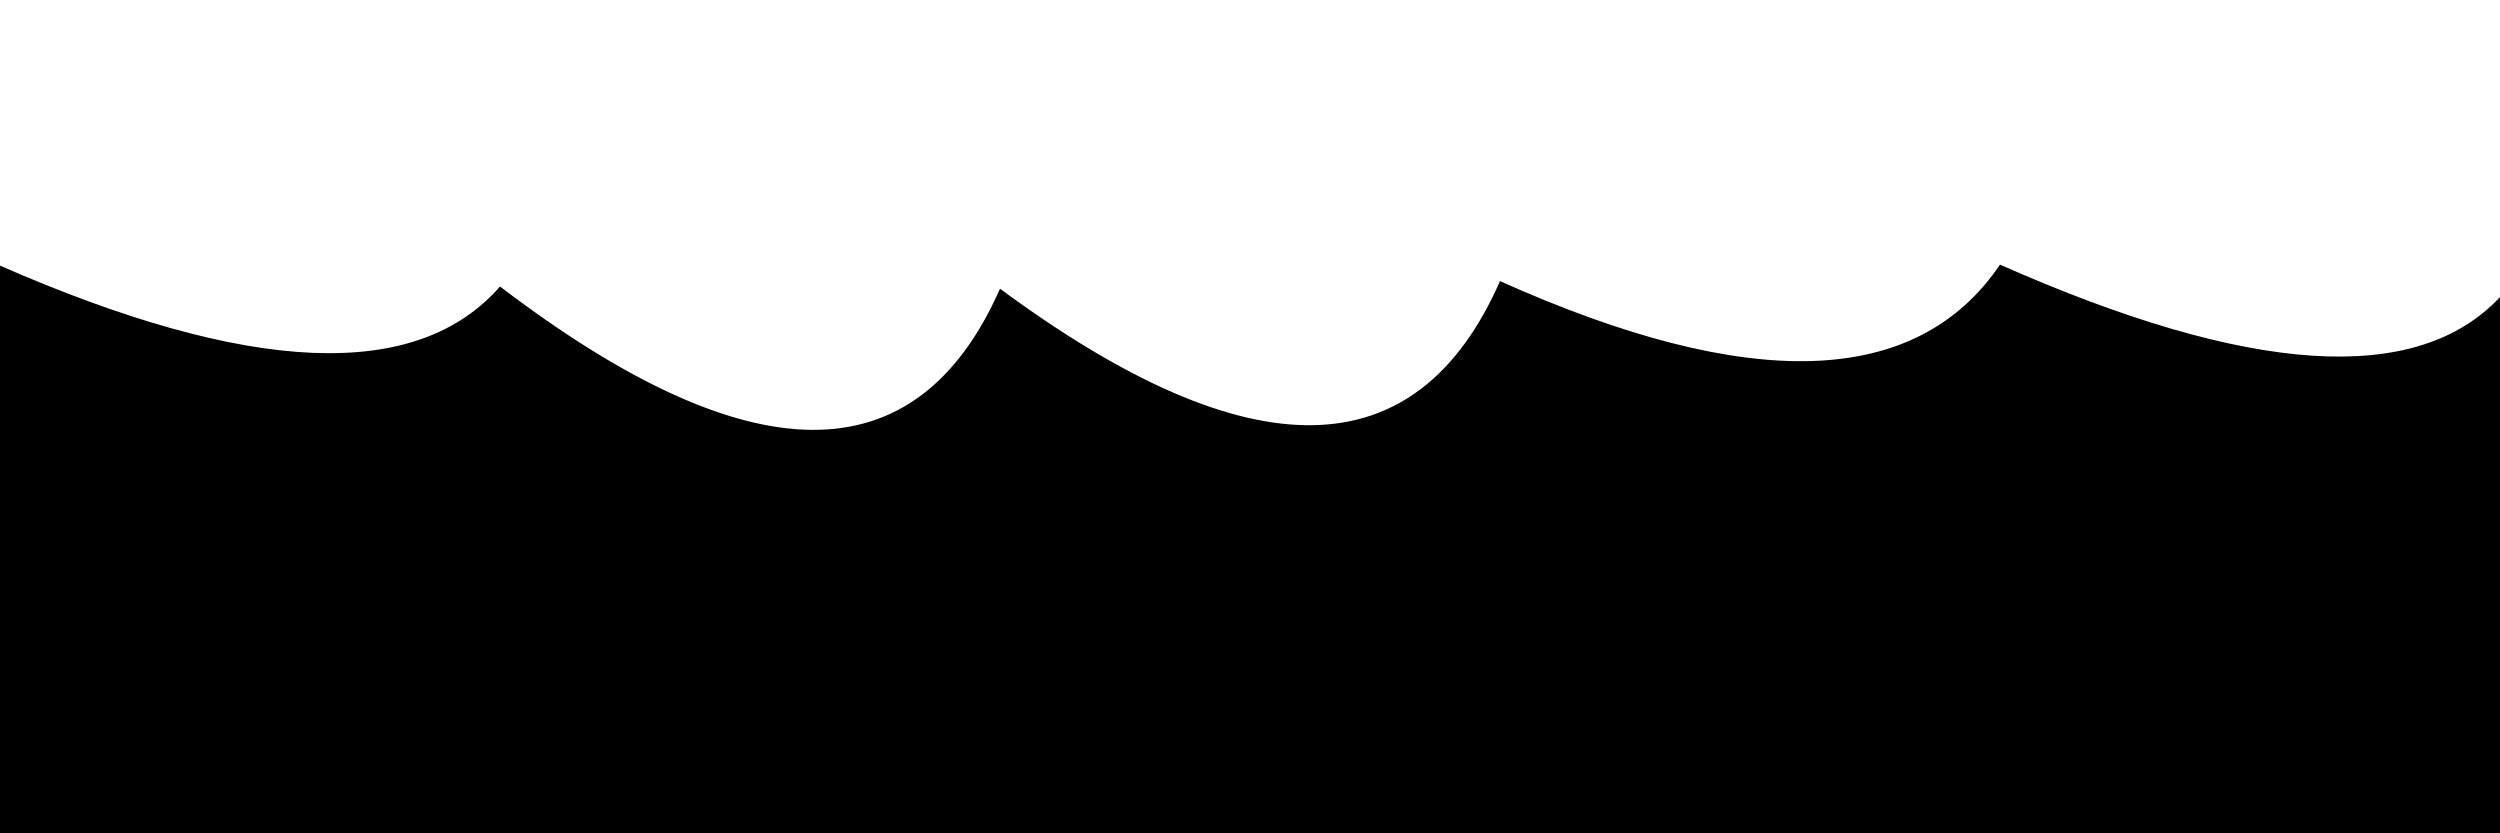 <svg xmlns="http://www.w3.org/2000/svg" version="1.1" xmlns:xlink="http://www.w3.org/1999/xlink" xmlns:svgjs="http://svgjs.dev/svgjs" viewBox="0 0 2400 800" opacity="1"><defs><linearGradient x1="50%" y1="0%" x2="50%" y2="100%" id="sssurf-grad"><stop stop-color="hsl(162, 100%, 58%)" stop-opacity="1" offset="0%"></stop><stop stop-color="hsl(270, 73%, 53%)" stop-opacity="1" offset="100%"></stop></linearGradient></defs><g fill="url(#sssurf-grad)" transform="matrix(1,0,0,1,0,-94.336)"><path d="M 0 314.349 Q 360 471.756 480 334.385 Q 840 608.573 960 336.488 Q 1320 602.206 1440 329.202 Q 1800 490.492 1920 313.388 Q 2280 472.663 2400 344.546 L 2400 800 L 0 800 L 0 308.671 Z" transform="matrix(1,0,0,1,0,35)" opacity="0.05"></path><path d="M 0 314.349 Q 360 471.756 480 334.385 Q 840 608.573 960 336.488 Q 1320 602.206 1440 329.202 Q 1800 490.492 1920 313.388 Q 2280 472.663 2400 344.546 L 2400 800 L 0 800 L 0 308.671 Z" transform="matrix(1,0,0,1,0,70)" opacity="0.21"></path><path d="M 0 314.349 Q 360 471.756 480 334.385 Q 840 608.573 960 336.488 Q 1320 602.206 1440 329.202 Q 1800 490.492 1920 313.388 Q 2280 472.663 2400 344.546 L 2400 800 L 0 800 L 0 308.671 Z" transform="matrix(1,0,0,1,0,105)" opacity="0.37"></path><path d="M 0 314.349 Q 360 471.756 480 334.385 Q 840 608.573 960 336.488 Q 1320 602.206 1440 329.202 Q 1800 490.492 1920 313.388 Q 2280 472.663 2400 344.546 L 2400 800 L 0 800 L 0 308.671 Z" transform="matrix(1,0,0,1,0,140)" opacity="0.53"></path><path d="M 0 314.349 Q 360 471.756 480 334.385 Q 840 608.573 960 336.488 Q 1320 602.206 1440 329.202 Q 1800 490.492 1920 313.388 Q 2280 472.663 2400 344.546 L 2400 800 L 0 800 L 0 308.671 Z" transform="matrix(1,0,0,1,0,175)" opacity="0.68"></path><path d="M 0 314.349 Q 360 471.756 480 334.385 Q 840 608.573 960 336.488 Q 1320 602.206 1440 329.202 Q 1800 490.492 1920 313.388 Q 2280 472.663 2400 344.546 L 2400 800 L 0 800 L 0 308.671 Z" transform="matrix(1,0,0,1,0,210)" opacity="0.84"></path><path d="M 0 314.349 Q 360 471.756 480 334.385 Q 840 608.573 960 336.488 Q 1320 602.206 1440 329.202 Q 1800 490.492 1920 313.388 Q 2280 472.663 2400 344.546 L 2400 800 L 0 800 L 0 308.671 Z" transform="matrix(1,0,0,1,0,245)" opacity="1"></path></g></svg>